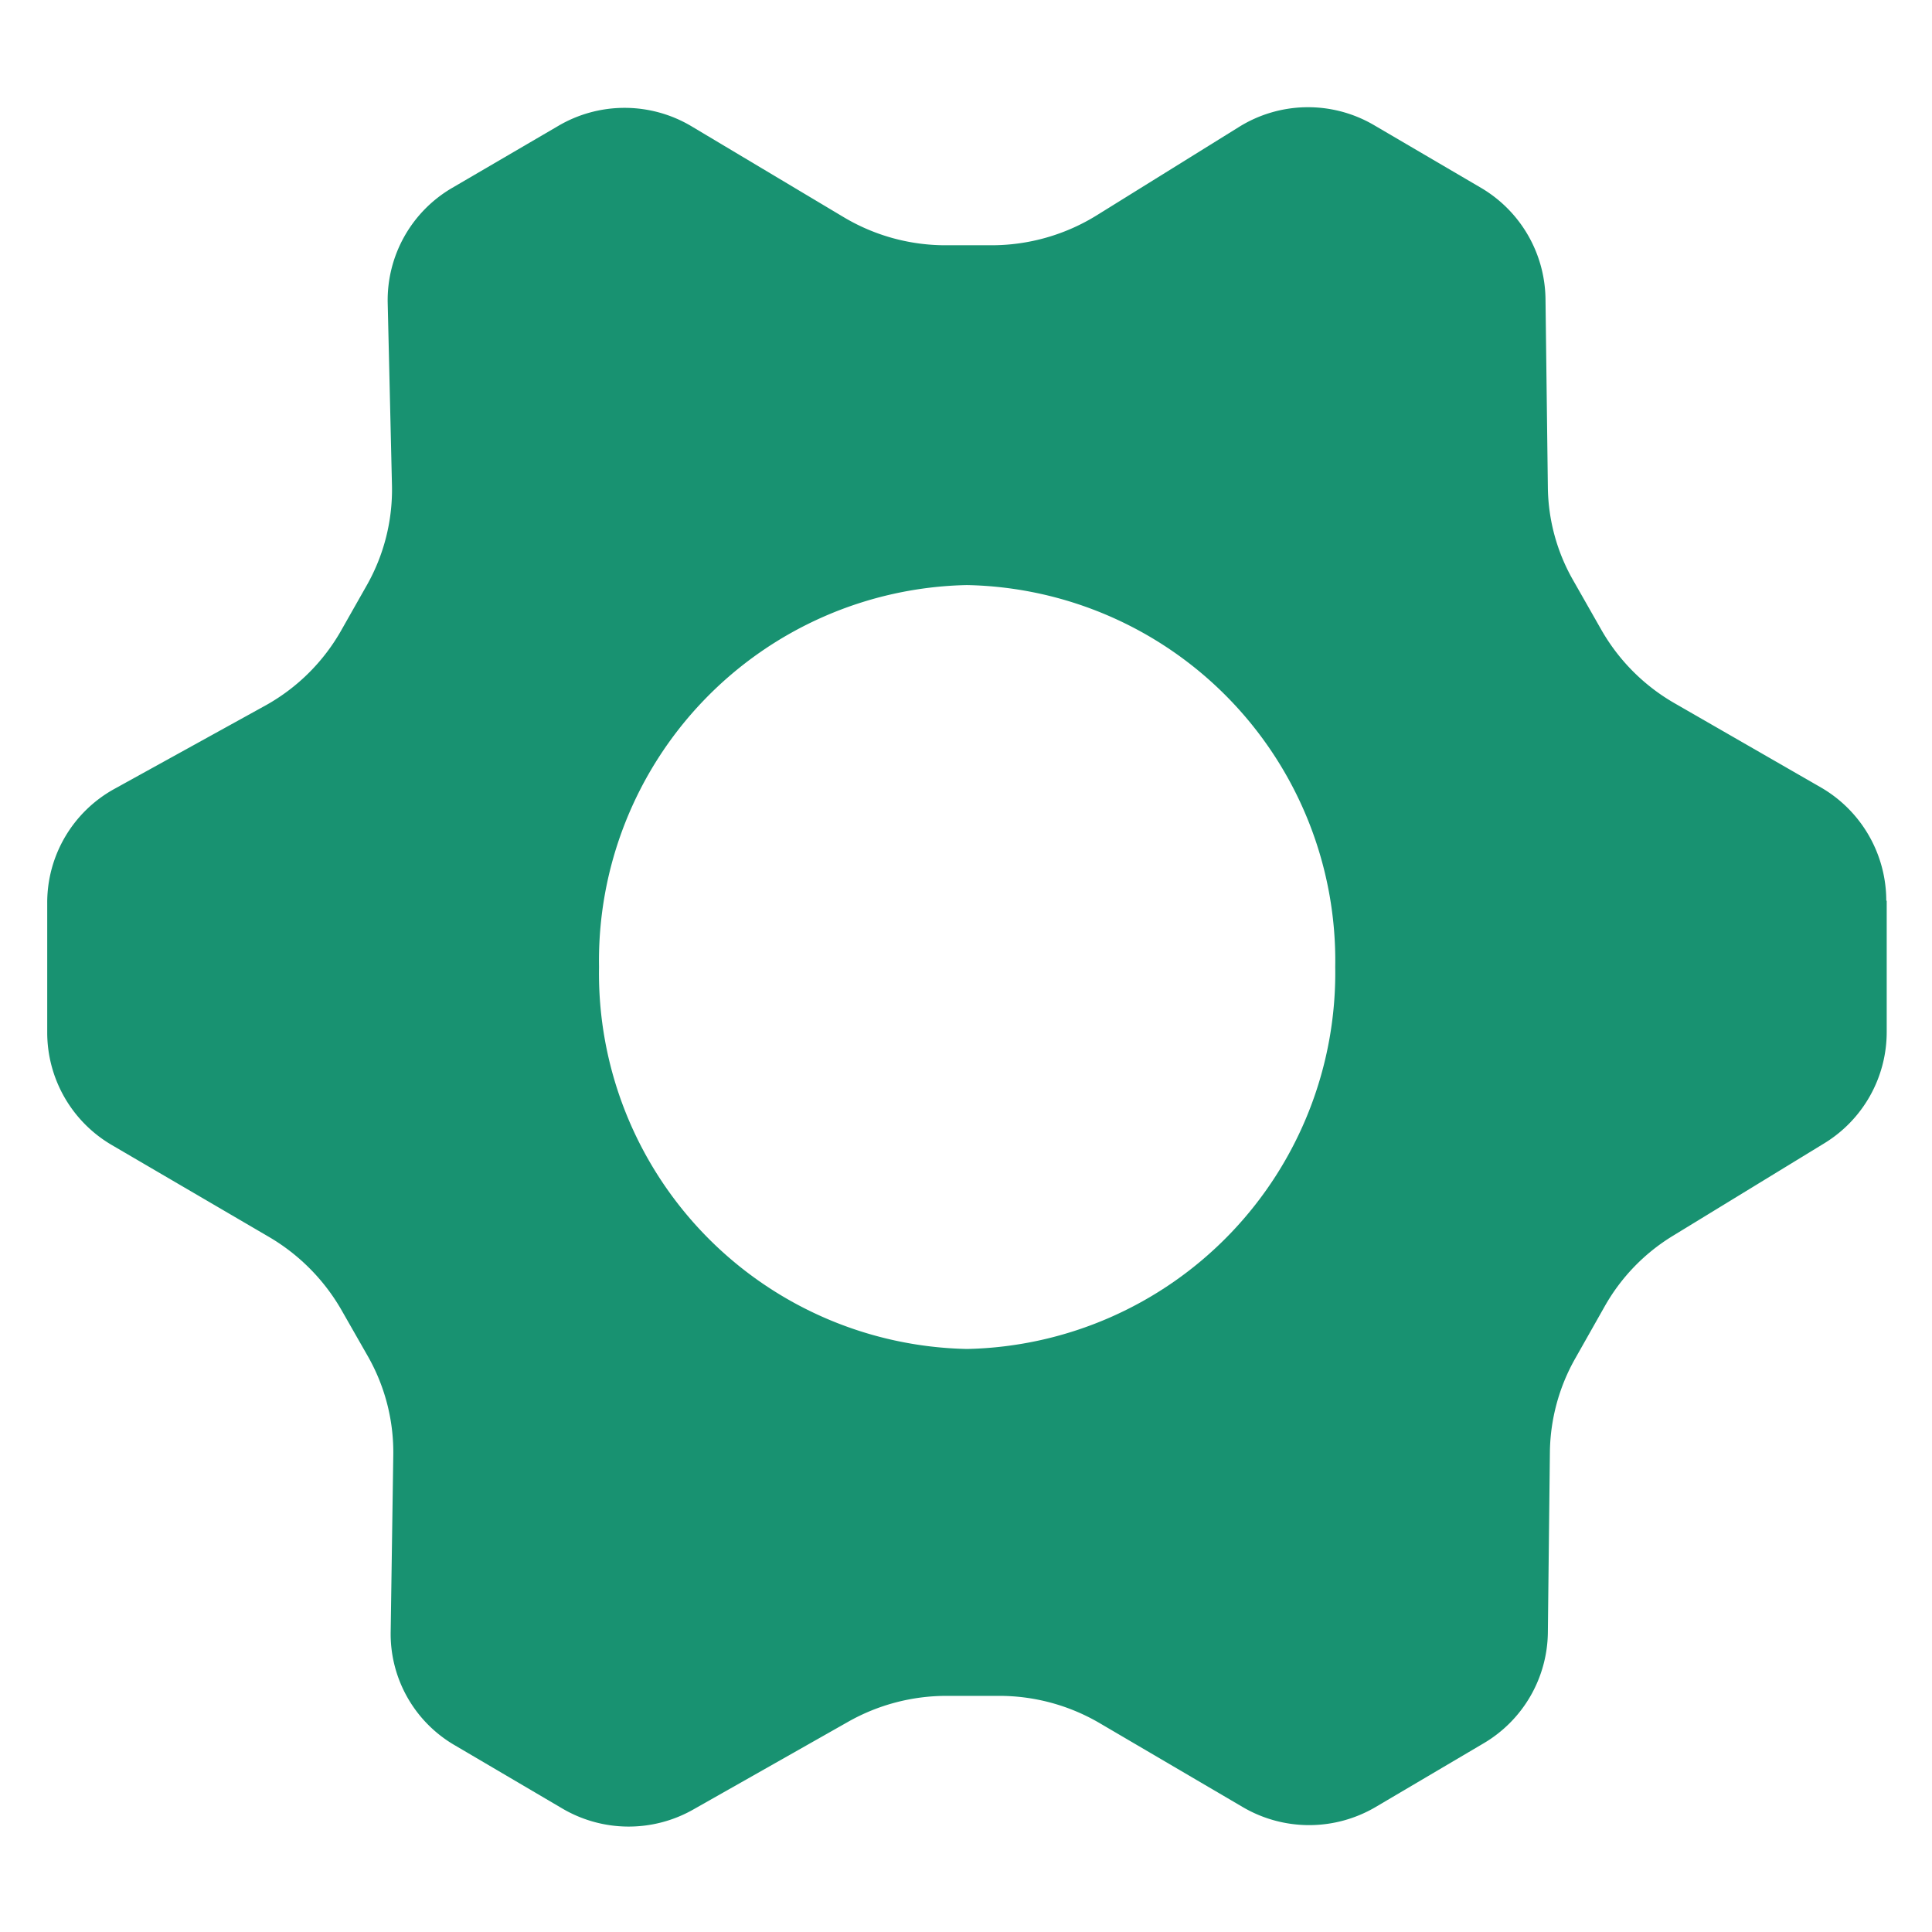 <svg xmlns="http://www.w3.org/2000/svg" viewBox="0 0 18 18">
  <defs>
    <style>
      .cls-1 {
        fill: rgba(255,119,119,0);
      }

      .cls-2 {
        fill: #189271;
      }
    </style>
  </defs>
  <g id="group_set_icon" transform="translate(-808 -196)">
    <rect id="矩形_89" data-name="矩形 89" class="cls-1" width="18" height="18" transform="translate(808 196)"/>
    <path id="路径_114" data-name="路径 114" class="cls-2" d="M17.134,7.438a1.22,1.22,0,0,0-.608-1.052L15.16,5.6a1.841,1.841,0,0,1-.68-.682l-.264-.464a1.784,1.784,0,0,1-.235-.866L13.959,1.83A1.219,1.219,0,0,0,13.36.8l-1-.586A1.216,1.216,0,0,0,11.1.234l-1.317.818a1.861,1.861,0,0,1-.986.282h-.42a1.851,1.851,0,0,1-.957-.262L6,.224a1.218,1.218,0,0,0-1.242,0L3.772.8a1.211,1.211,0,0,0-.6,1.068l.04,1.709a1.809,1.809,0,0,1-.233.922l-.237.418a1.832,1.832,0,0,1-.7.7L.624,6.4A1.209,1.209,0,0,0,0,7.464L0,8.672A1.214,1.214,0,0,0,.6,9.716l1.471.86a1.868,1.868,0,0,1,.668.674l.25.438a1.808,1.808,0,0,1,.235.926L3.2,14.243a1.2,1.2,0,0,0,.6,1.068l1,.588a1.219,1.219,0,0,0,1.217.01l1.444-.818a1.86,1.86,0,0,1,.92-.242h.476A1.851,1.851,0,0,1,9.8,15.1l1.34.786a1.222,1.222,0,0,0,1.234,0l1.007-.594a1.214,1.214,0,0,0,.6-1.03L14,12.577a1.815,1.815,0,0,1,.233-.866l.277-.49a1.812,1.812,0,0,1,.639-.66L16.558,9.7a1.215,1.215,0,0,0,.58-1.033l0-1.224ZM8.568,11.617A3.5,3.5,0,0,1,5.141,8.058,3.5,3.5,0,0,1,8.568,4.5,3.5,3.5,0,0,1,12,8.058a3.505,3.505,0,0,1-3.427,3.559Z" transform="translate(808.44 196.951)"/>
  </g>
</svg>
